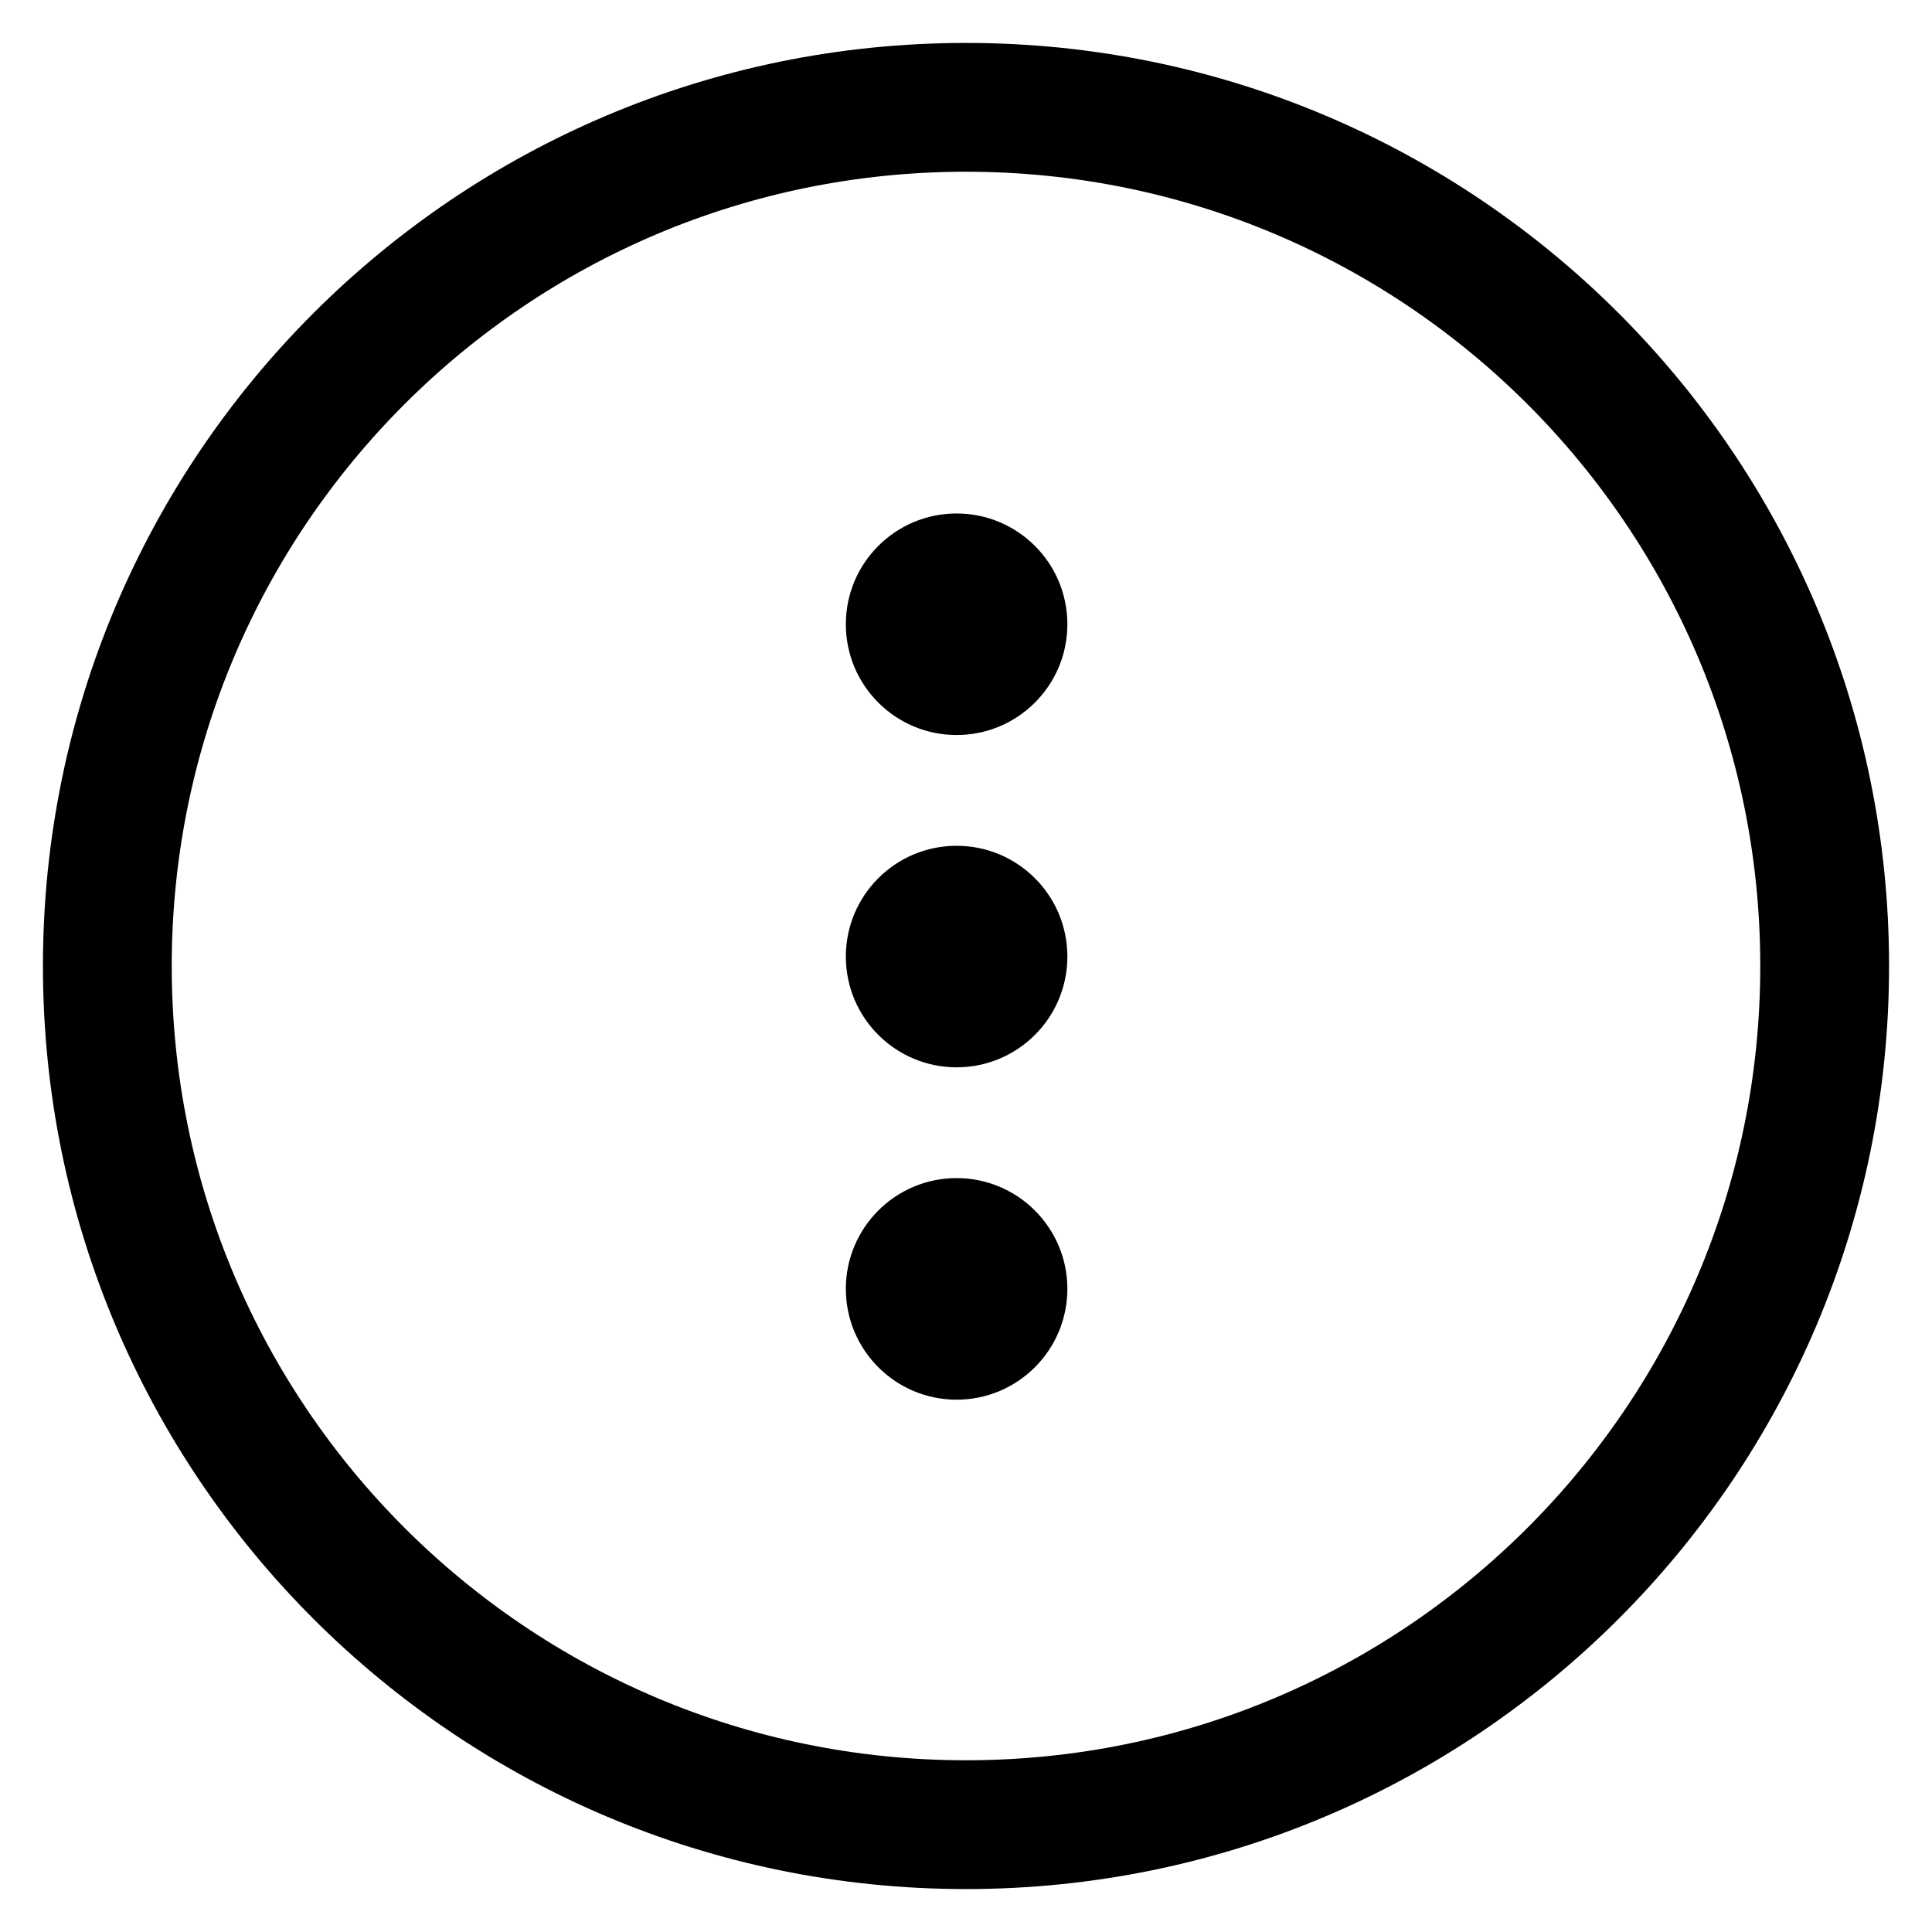 <svg width="36" height="36" viewBox="0 0 36 36" fill="none" xmlns="http://www.w3.org/2000/svg">
<path d="M34 18C34 26.837 26.837 34 18 34C9.163 34 2 26.837 2 18C2 9.163 9.163 2 18 2C26.837 2 34 9.163 34 18Z" stroke="currentColor" stroke-width="2.4" stroke-linecap="round" stroke-linejoin="round"/>
<path d="M19.889 11.632C19.889 12.772 18.965 13.696 17.825 13.696C16.685 13.696 15.761 12.772 15.761 11.632C15.761 10.492 16.685 9.568 17.825 9.568C18.965 9.568 19.889 10.492 19.889 11.632Z" fill="currentColor"/>
<path d="M19.889 17.824C19.889 18.964 18.965 19.888 17.825 19.888C16.685 19.888 15.761 18.964 15.761 17.824C15.761 16.684 16.685 15.76 17.825 15.76C18.965 15.76 19.889 16.684 19.889 17.824Z" fill="currentColor"/>
<path d="M19.889 24.016C19.889 25.156 18.965 26.081 17.825 26.081C16.685 26.081 15.761 25.156 15.761 24.016C15.761 22.877 16.685 21.952 17.825 21.952C18.965 21.952 19.889 22.877 19.889 24.016Z" fill="currentColor"/>
</svg>
